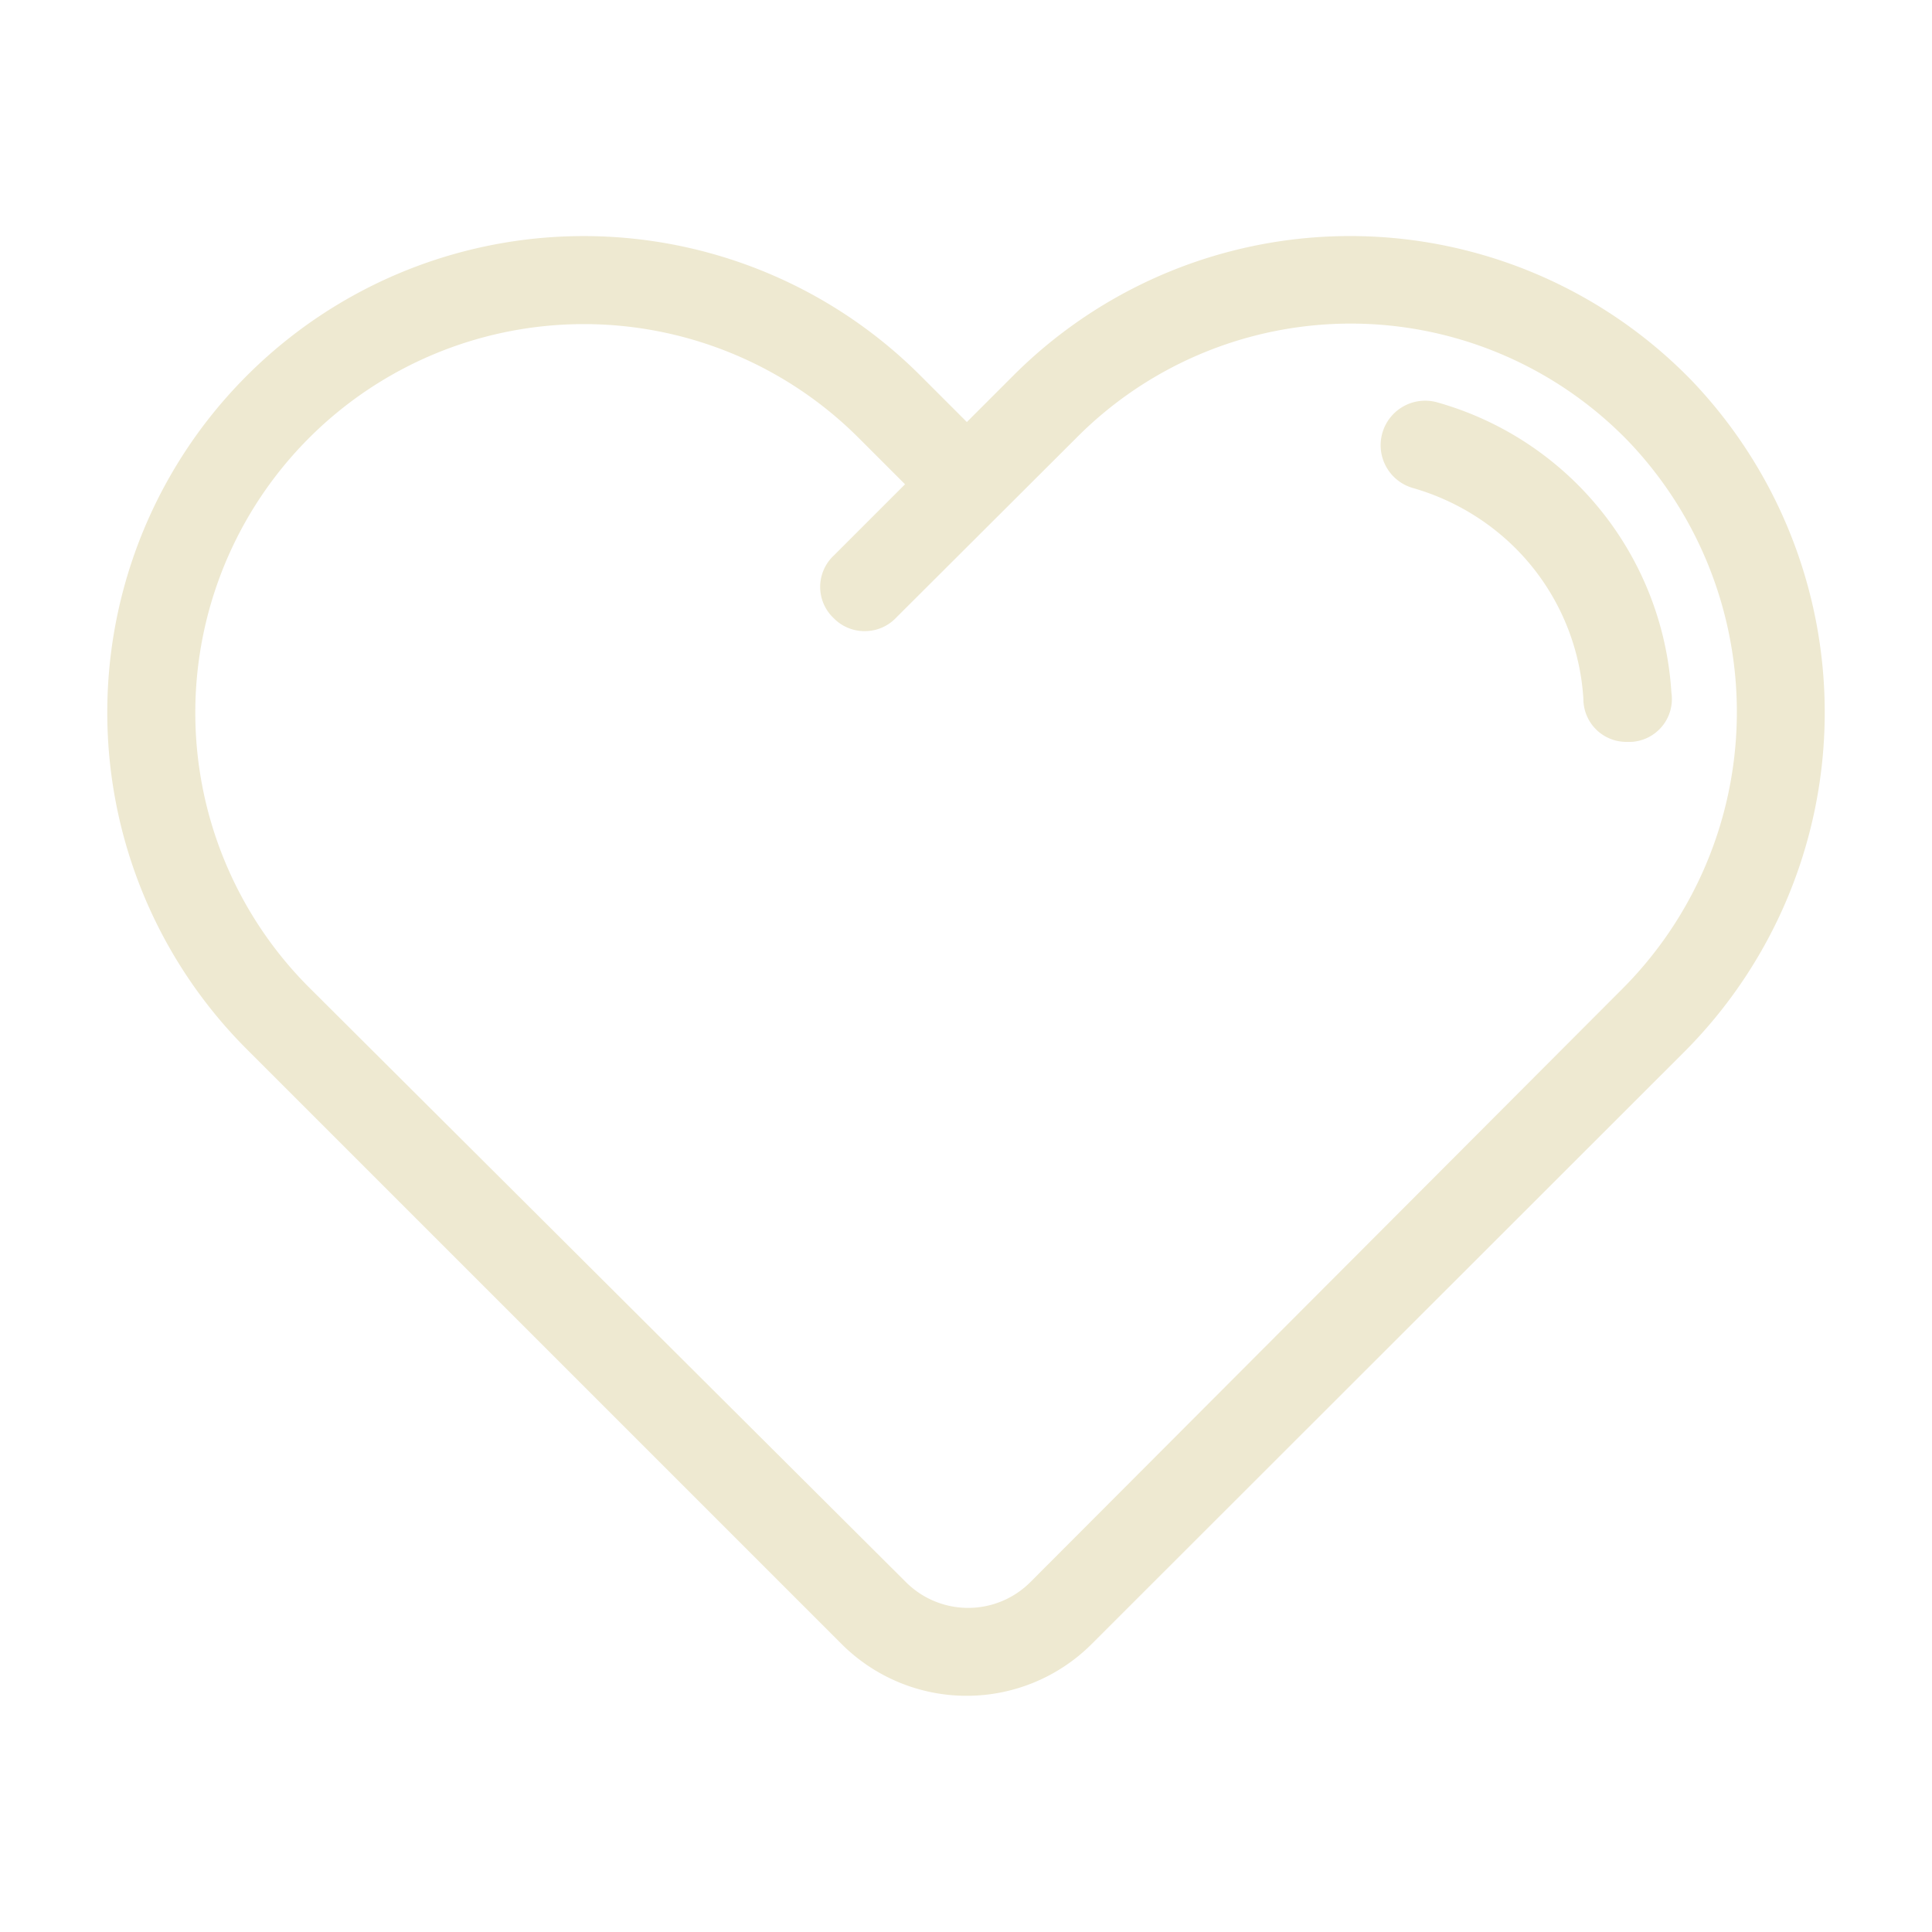 <svg xmlns="http://www.w3.org/2000/svg" viewBox="0 0 45 45"><defs><style>.a{fill:#eee9d1;}</style></defs><title>emoji-feedback</title><path class="a" d="M39.38,8.84A11.09,11.09,0,0,0,23.6,8.75L22.52,9.83,21.44,8.75a11.09,11.09,0,0,0-15.69,0,11.09,11.09,0,0,0,0,15.69L19.61,38.3a4.12,4.12,0,0,0,5.81,0L39.2,24.53A11.19,11.19,0,0,0,39.38,8.84ZM37.75,23.07,24,36.85a2.05,2.05,0,0,1-2.9,0L7.2,23A9,9,0,0,1,20,10.2l1.08,1.08-1.66,1.66a1,1,0,0,0,0,1.46,1,1,0,0,0,.73.3,1,1,0,0,0,.72-.31l4.2-4.19a9,9,0,0,1,12.85.07A9.13,9.13,0,0,1,37.75,23.07Z"/><path class="a" d="M38.93,16.13a7.5,7.5,0,0,0-5.46-6.76,1,1,0,1,0-.55,2,5.55,5.55,0,0,1,2.38,1.4,5.43,5.43,0,0,1,1.58,3.51,1,1,0,0,0,1,1H38A1,1,0,0,0,38.93,16.13Z"/></svg>